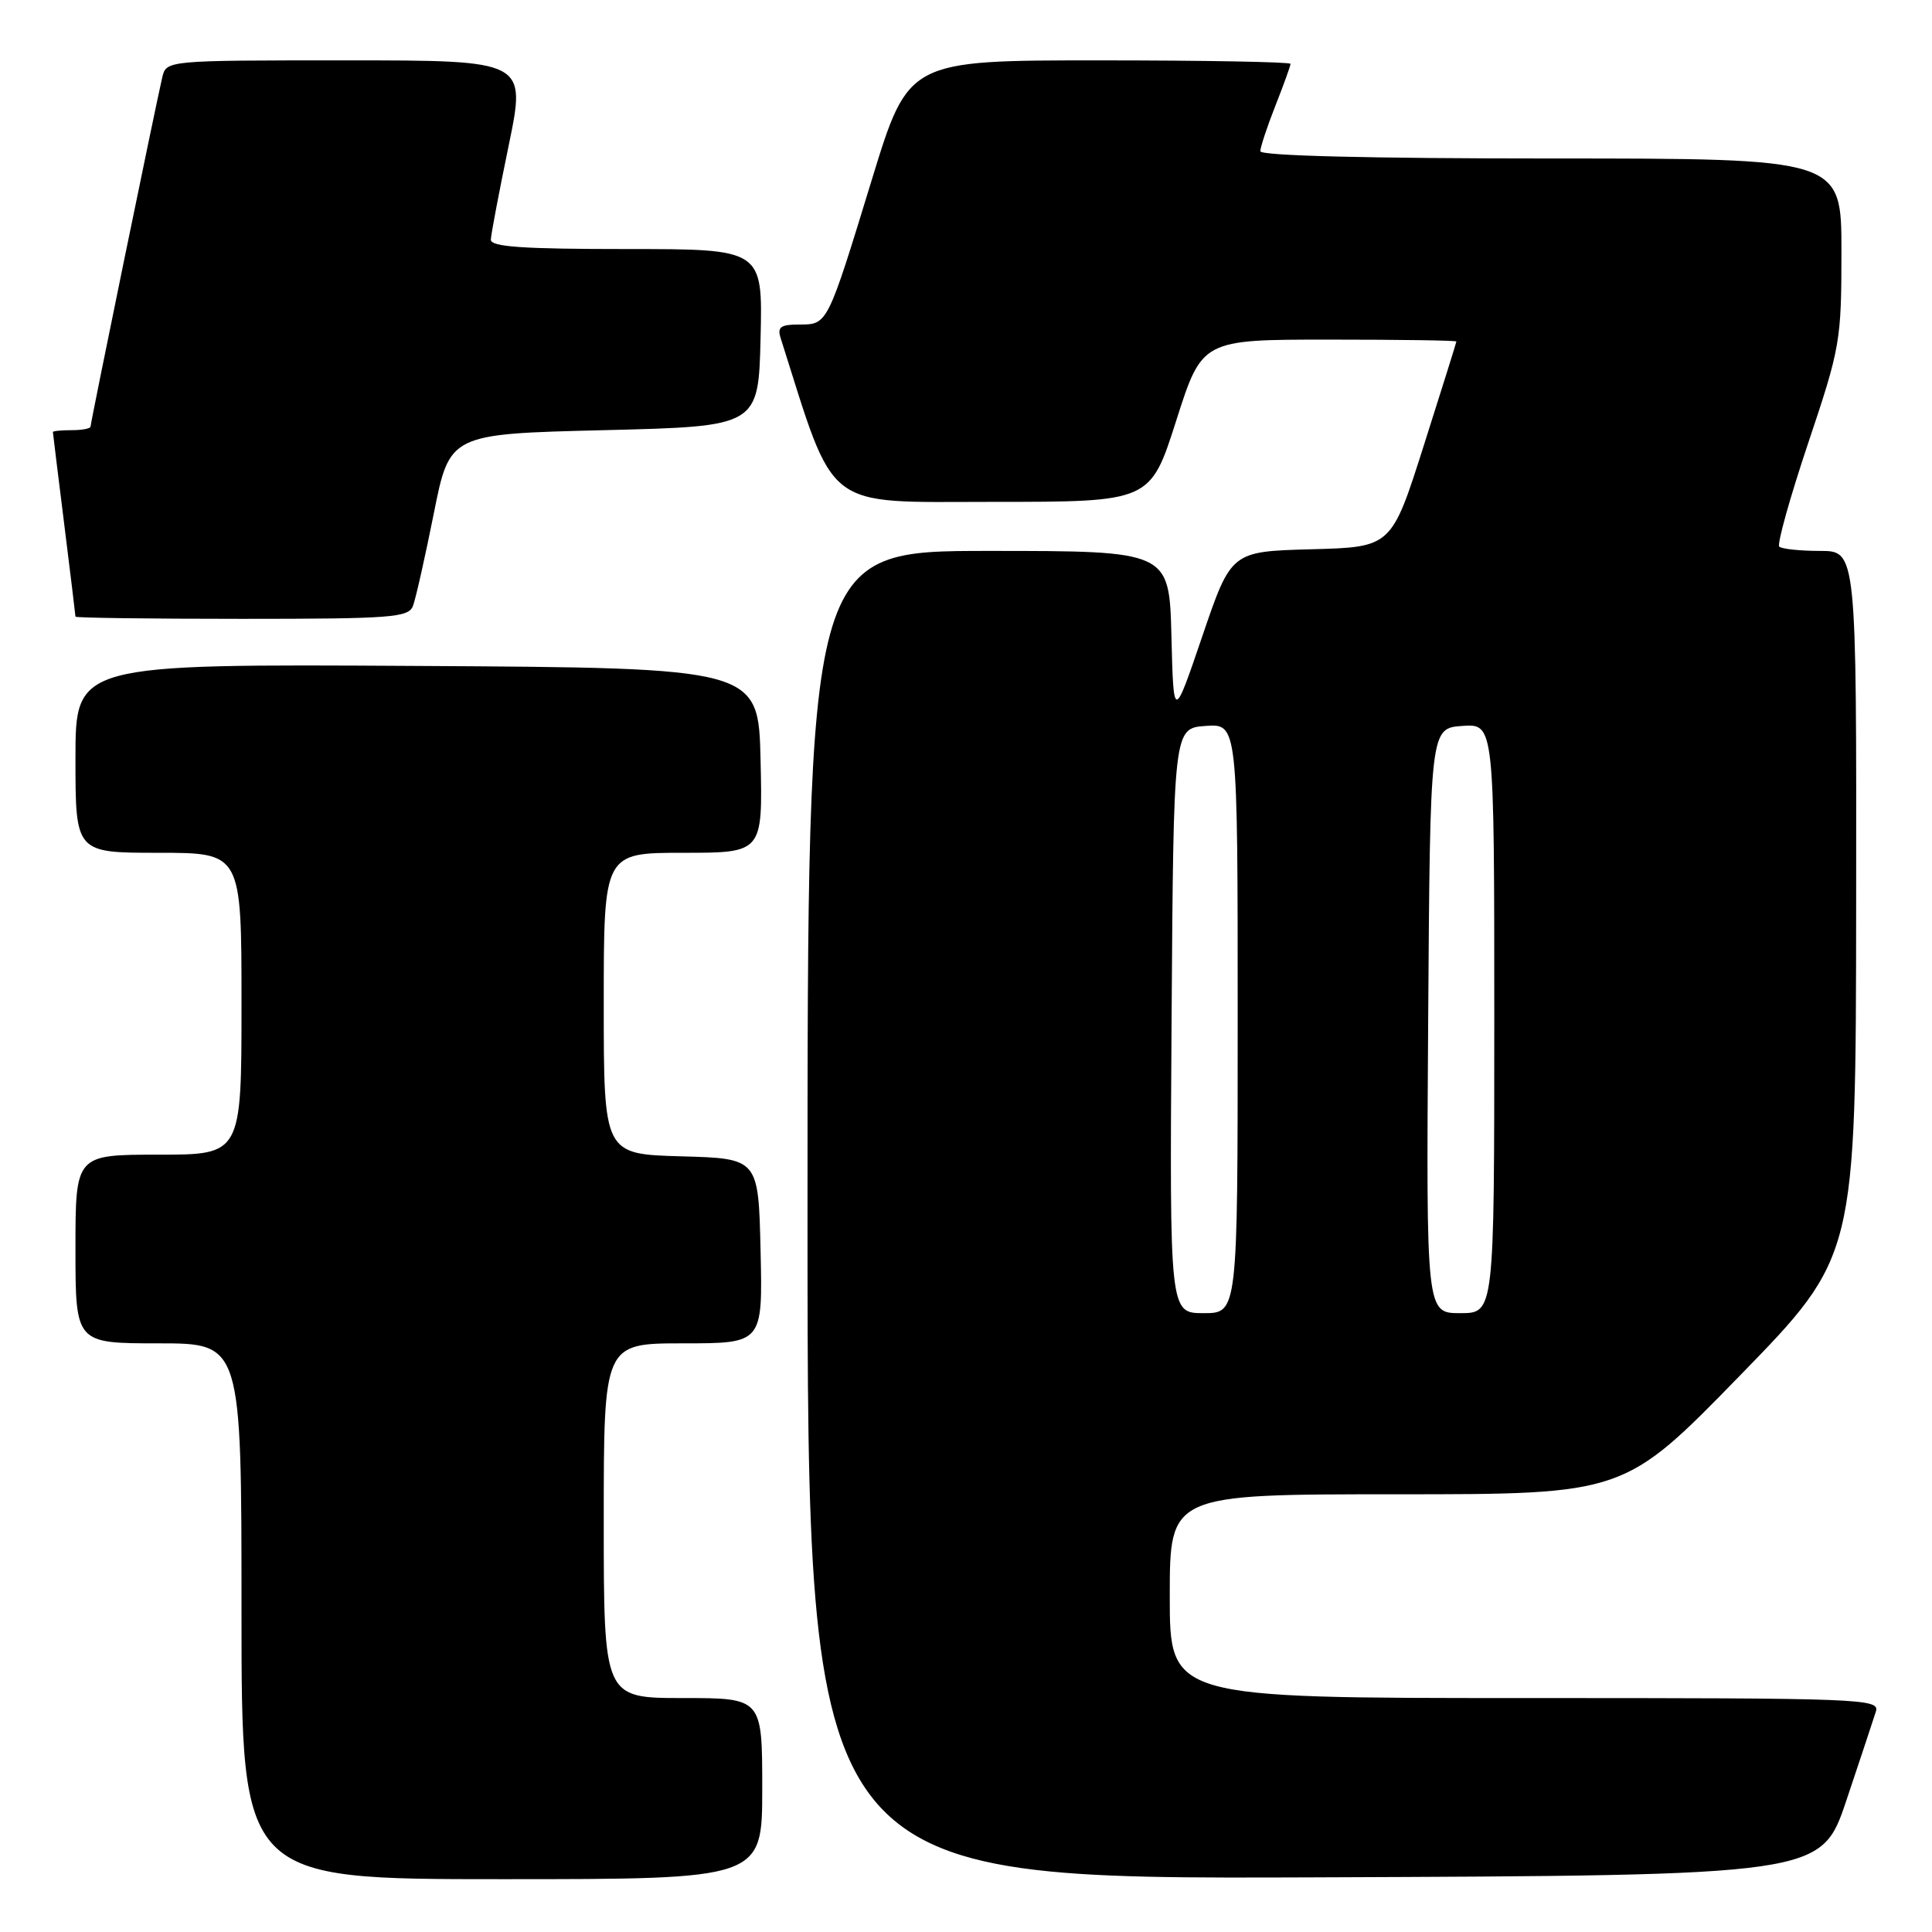 <?xml version="1.0" encoding="UTF-8" standalone="no"?>
<!DOCTYPE svg PUBLIC "-//W3C//DTD SVG 1.1//EN" "http://www.w3.org/Graphics/SVG/1.1/DTD/svg11.dtd" >
<svg xmlns="http://www.w3.org/2000/svg" xmlns:xlink="http://www.w3.org/1999/xlink" version="1.1" viewBox="0 0 256 256">
 <g >
 <path fill="currentColor"
d=" M 101.00 237.00 C 101.00 225.00 101.00 225.00 90.50 225.00 C 80.00 225.00 80.00 225.00 80.00 201.50 C 80.00 178.00 80.00 178.00 90.53 178.00 C 101.06 178.00 101.06 178.00 100.78 165.75 C 100.50 153.50 100.50 153.50 90.25 153.22 C 80.00 152.93 80.00 152.93 80.00 132.97 C 80.00 113.00 80.00 113.00 90.53 113.00 C 101.06 113.00 101.06 113.00 100.78 100.75 C 100.50 88.50 100.50 88.50 55.25 88.24 C 10.00 87.98 10.00 87.98 10.00 100.49 C 10.00 113.00 10.00 113.00 21.00 113.00 C 32.00 113.00 32.00 113.00 32.00 133.00 C 32.00 153.00 32.00 153.00 21.00 153.00 C 10.00 153.00 10.00 153.00 10.00 165.50 C 10.00 178.00 10.00 178.00 21.00 178.00 C 32.00 178.00 32.00 178.00 32.00 213.50 C 32.00 249.00 32.00 249.00 66.50 249.00 C 101.00 249.00 101.00 249.00 101.00 237.00 Z  M 244.66 238.55 C 246.49 233.08 248.25 227.79 248.56 226.80 C 249.11 225.08 246.93 225.00 202.07 225.00 C 155.00 225.00 155.00 225.00 155.00 211.50 C 155.00 198.00 155.00 198.00 185.11 198.00 C 215.23 198.00 215.23 198.00 230.57 182.25 C 245.91 166.50 245.91 166.50 245.95 119.75 C 246.00 73.00 246.00 73.00 241.17 73.00 C 238.51 73.00 236.08 72.74 235.76 72.43 C 235.45 72.11 237.17 65.94 239.59 58.72 C 243.85 46.03 244.00 45.17 244.00 33.29 C 244.00 21.00 244.00 21.00 205.50 21.00 C 181.49 21.00 167.00 20.64 167.00 20.04 C 167.00 19.51 167.90 16.79 169.00 14.00 C 170.10 11.21 171.00 8.72 171.00 8.46 C 171.00 8.21 159.61 8.00 145.68 8.00 C 120.37 8.00 120.37 8.00 115.54 23.75 C 109.60 43.15 109.67 43.00 105.90 43.00 C 103.43 43.00 102.97 43.34 103.44 44.80 C 110.79 67.97 108.89 66.50 131.55 66.50 C 152.42 66.50 152.42 66.50 155.85 55.75 C 159.28 45.00 159.28 45.00 176.14 45.00 C 185.41 45.00 192.99 45.11 192.98 45.25 C 192.97 45.39 191.03 51.58 188.67 59.00 C 184.38 72.50 184.38 72.50 173.76 72.78 C 163.14 73.07 163.14 73.07 159.32 84.28 C 155.50 95.50 155.50 95.50 155.22 84.25 C 154.93 73.00 154.93 73.00 130.97 73.00 C 107.00 73.00 107.00 73.00 107.00 161.01 C 107.00 249.01 107.00 249.01 174.16 248.76 C 241.32 248.50 241.32 248.50 244.66 238.55 Z  M 54.72 80.29 C 55.08 79.35 56.32 73.84 57.48 68.04 C 59.58 57.50 59.58 57.50 80.04 57.00 C 100.50 56.50 100.50 56.50 100.78 44.75 C 101.06 33.00 101.06 33.00 83.03 33.00 C 69.25 33.00 65.01 32.71 65.04 31.75 C 65.06 31.06 66.13 25.44 67.41 19.25 C 69.73 8.00 69.73 8.00 45.88 8.00 C 22.04 8.00 22.04 8.00 21.50 10.25 C 20.69 13.68 12.00 55.98 12.00 56.52 C 12.00 56.79 10.88 57.00 9.50 57.00 C 8.12 57.00 7.00 57.11 7.01 57.25 C 7.01 57.39 7.69 62.88 8.51 69.46 C 9.33 76.04 10.00 81.55 10.00 81.71 C 10.00 81.87 19.91 82.00 32.03 82.00 C 51.88 82.00 54.13 81.83 54.72 80.29 Z  M 155.24 135.25 C 155.50 96.50 155.50 96.50 159.75 96.19 C 164.00 95.89 164.00 95.89 164.00 134.94 C 164.00 174.00 164.00 174.00 159.49 174.00 C 154.98 174.00 154.98 174.00 155.24 135.25 Z  M 189.24 135.25 C 189.50 96.50 189.50 96.50 193.75 96.19 C 198.00 95.89 198.00 95.89 198.00 134.94 C 198.00 174.00 198.00 174.00 193.49 174.00 C 188.98 174.00 188.98 174.00 189.24 135.25 Z "/>
</g>
</svg>
